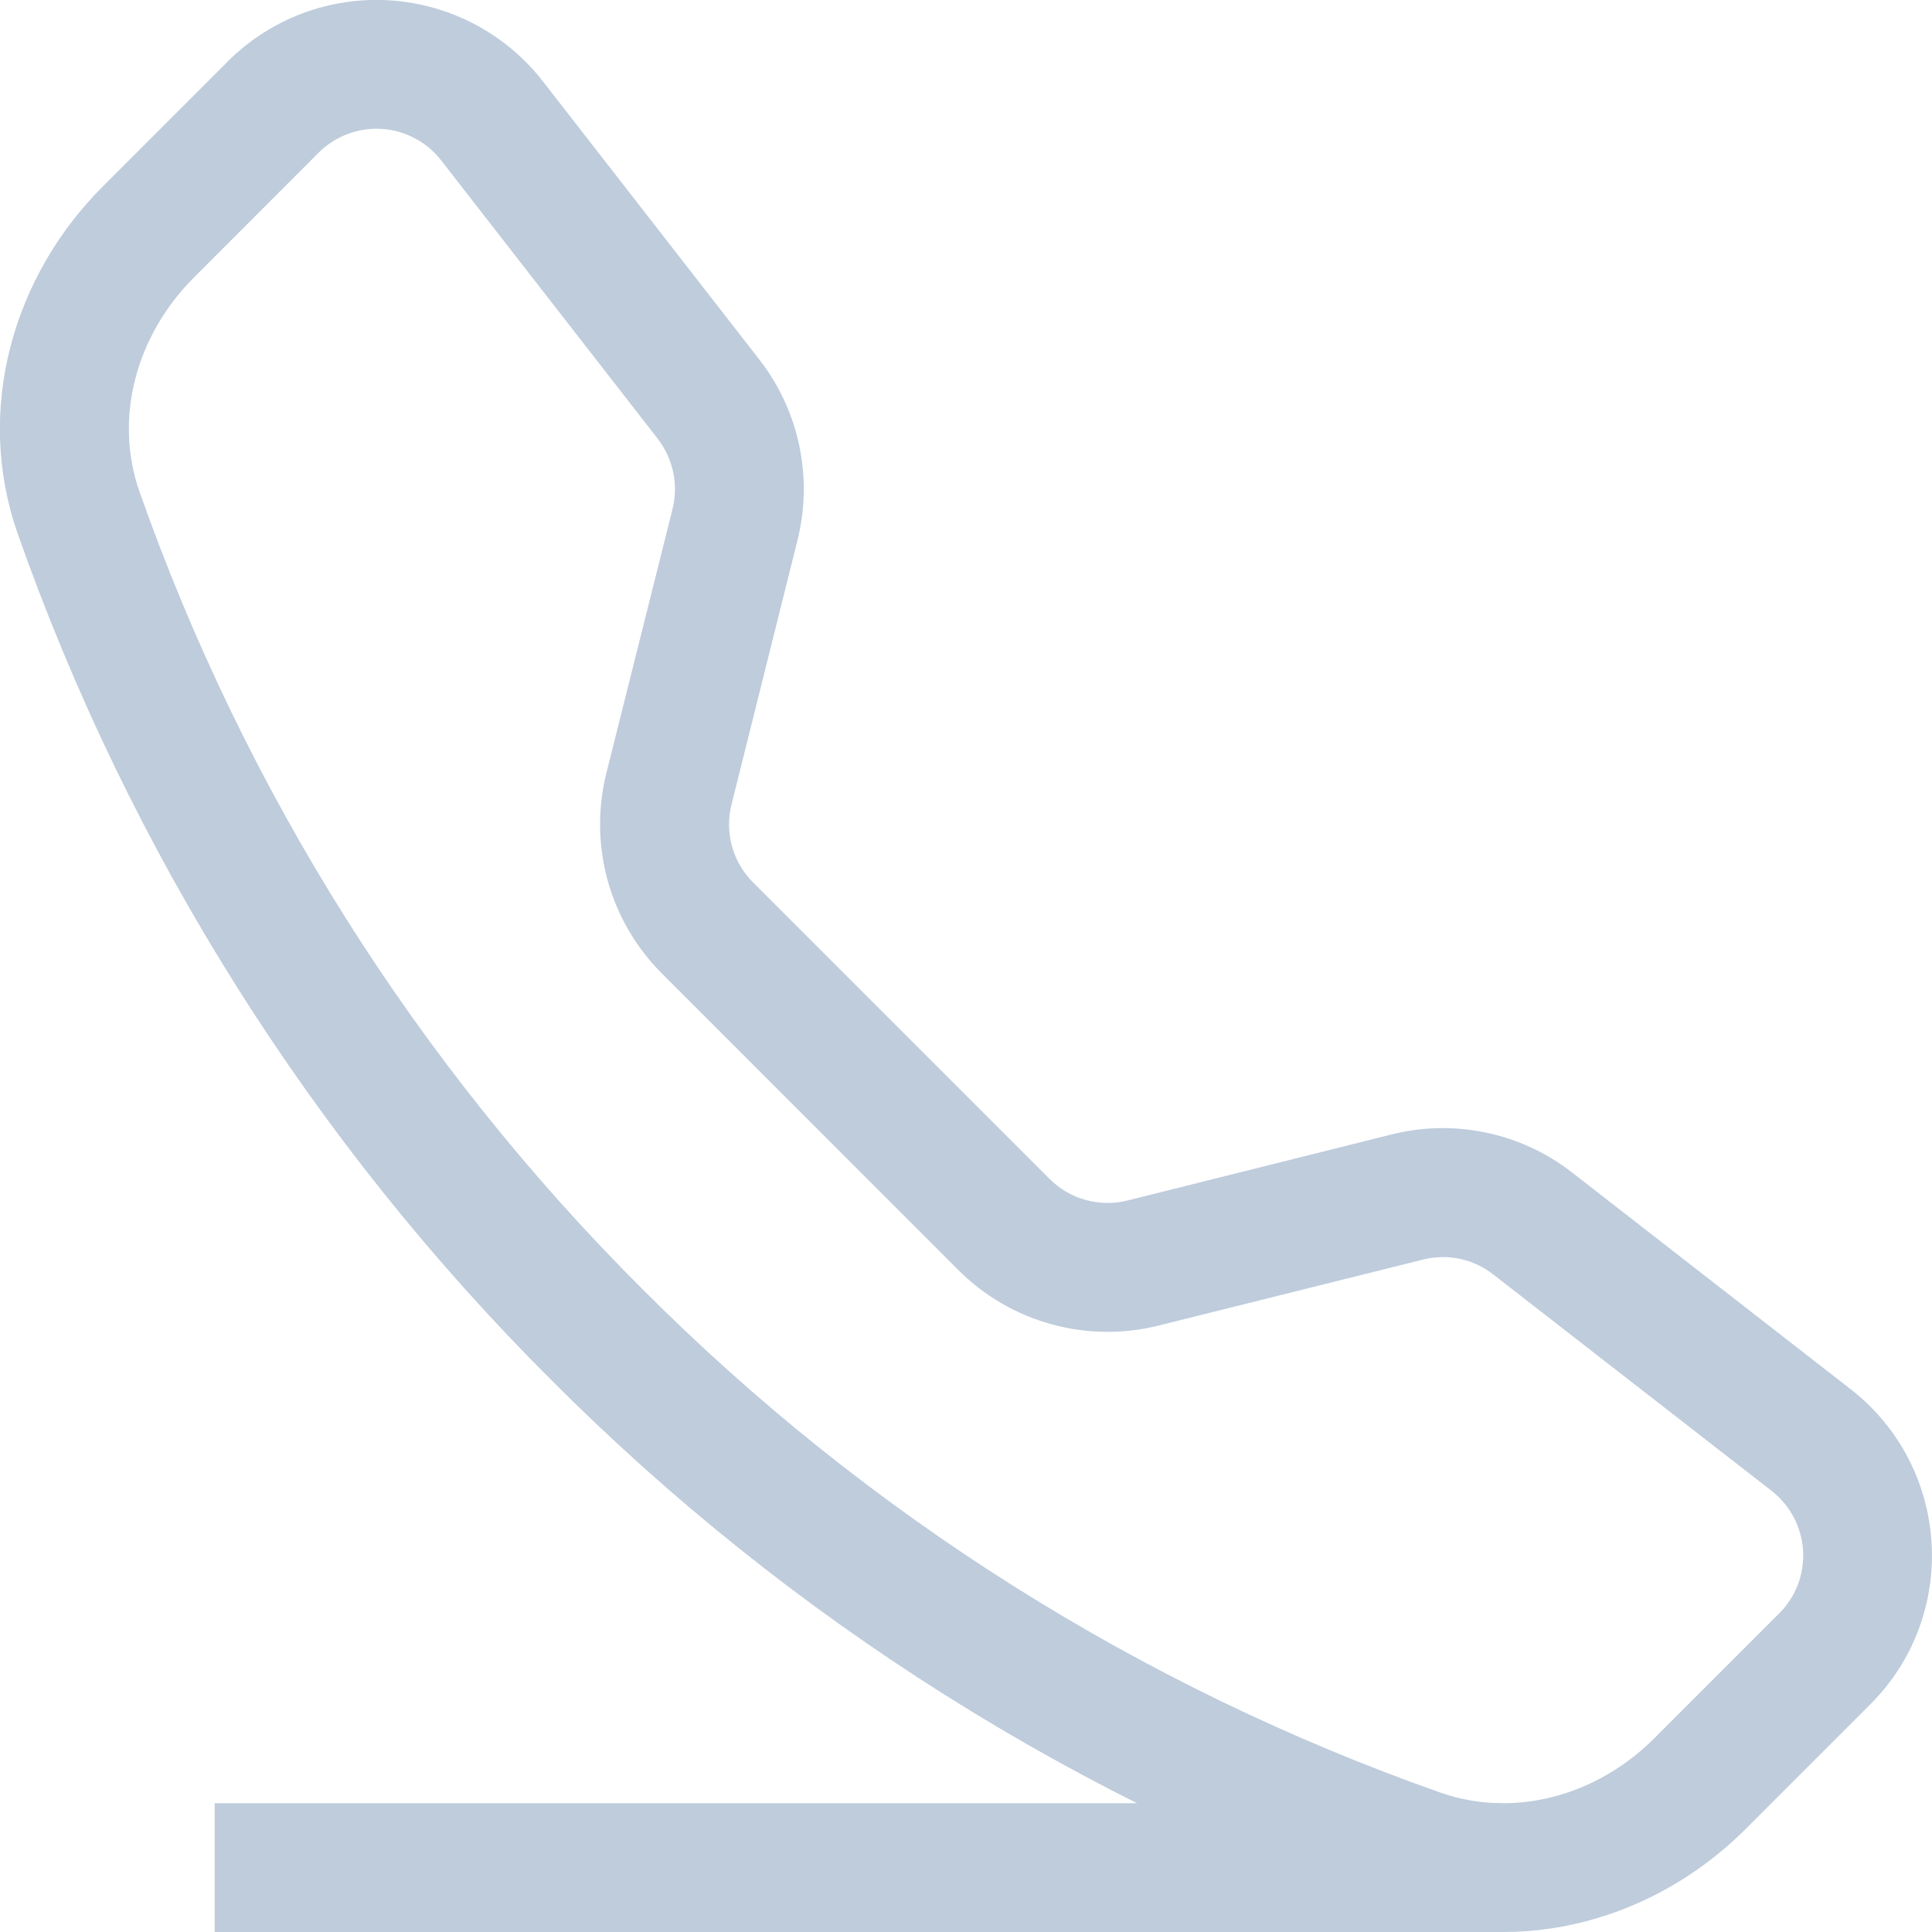 <svg width="18" height="18" viewBox="0 0 18 18" fill="none" xmlns="http://www.w3.org/2000/svg">
<g clip-path="url(#clip0_1418_27852)">
<path d="M4.11 1.494C4.044 1.408 3.96 1.338 3.864 1.288C3.769 1.237 3.663 1.207 3.555 1.201C3.447 1.194 3.339 1.21 3.238 1.249C3.137 1.287 3.045 1.346 2.968 1.423L1.805 2.587C1.262 3.132 1.062 3.902 1.299 4.579C2.284 7.377 3.887 9.918 5.988 12.013C8.083 14.114 10.623 15.716 13.422 16.702C14.098 16.939 14.869 16.739 15.413 16.195L16.576 15.032C16.653 14.956 16.712 14.864 16.751 14.762C16.789 14.661 16.805 14.553 16.799 14.445C16.792 14.337 16.762 14.232 16.712 14.136C16.661 14.04 16.591 13.957 16.506 13.89L13.91 11.872C13.819 11.801 13.713 11.752 13.6 11.728C13.487 11.704 13.37 11.707 13.258 11.735L10.794 12.35C10.465 12.432 10.12 12.428 9.794 12.337C9.467 12.247 9.169 12.073 8.93 11.834L6.167 9.07C5.927 8.83 5.753 8.532 5.662 8.206C5.572 7.879 5.567 7.534 5.649 7.205L6.266 4.742C6.294 4.63 6.296 4.513 6.272 4.4C6.248 4.287 6.199 4.18 6.129 4.089L4.11 1.494ZM2.119 0.575C2.316 0.378 2.552 0.225 2.813 0.126C3.073 0.028 3.352 -0.014 3.63 0.003C3.908 0.021 4.179 0.097 4.425 0.227C4.671 0.357 4.887 0.538 5.058 0.758L7.076 3.352C7.446 3.828 7.576 4.448 7.43 5.033L6.815 7.497C6.783 7.624 6.785 7.758 6.82 7.885C6.855 8.012 6.922 8.127 7.015 8.22L9.779 10.984C9.872 11.077 9.988 11.145 10.115 11.18C10.242 11.215 10.376 11.217 10.504 11.185L12.966 10.569C13.255 10.497 13.556 10.491 13.848 10.553C14.139 10.614 14.412 10.741 14.647 10.924L17.241 12.942C18.174 13.668 18.259 15.046 17.425 15.879L16.261 17.043C15.429 17.875 14.185 18.241 13.025 17.832C10.056 16.788 7.361 15.088 5.139 12.86C2.91 10.638 1.211 7.943 0.166 4.975C-0.241 3.816 0.124 2.57 0.957 1.738L2.12 0.575H2.119Z" fill="#BECCDC"/>
<rect x="2" y="16.8" width="12" height="1.3" fill="#BECCDC"/>
</g>
<defs>
<clipPath id="clip0_1418_27852">
<rect width="18" height="18" fill="white"/>
</clipPath>
</defs>
</svg>
